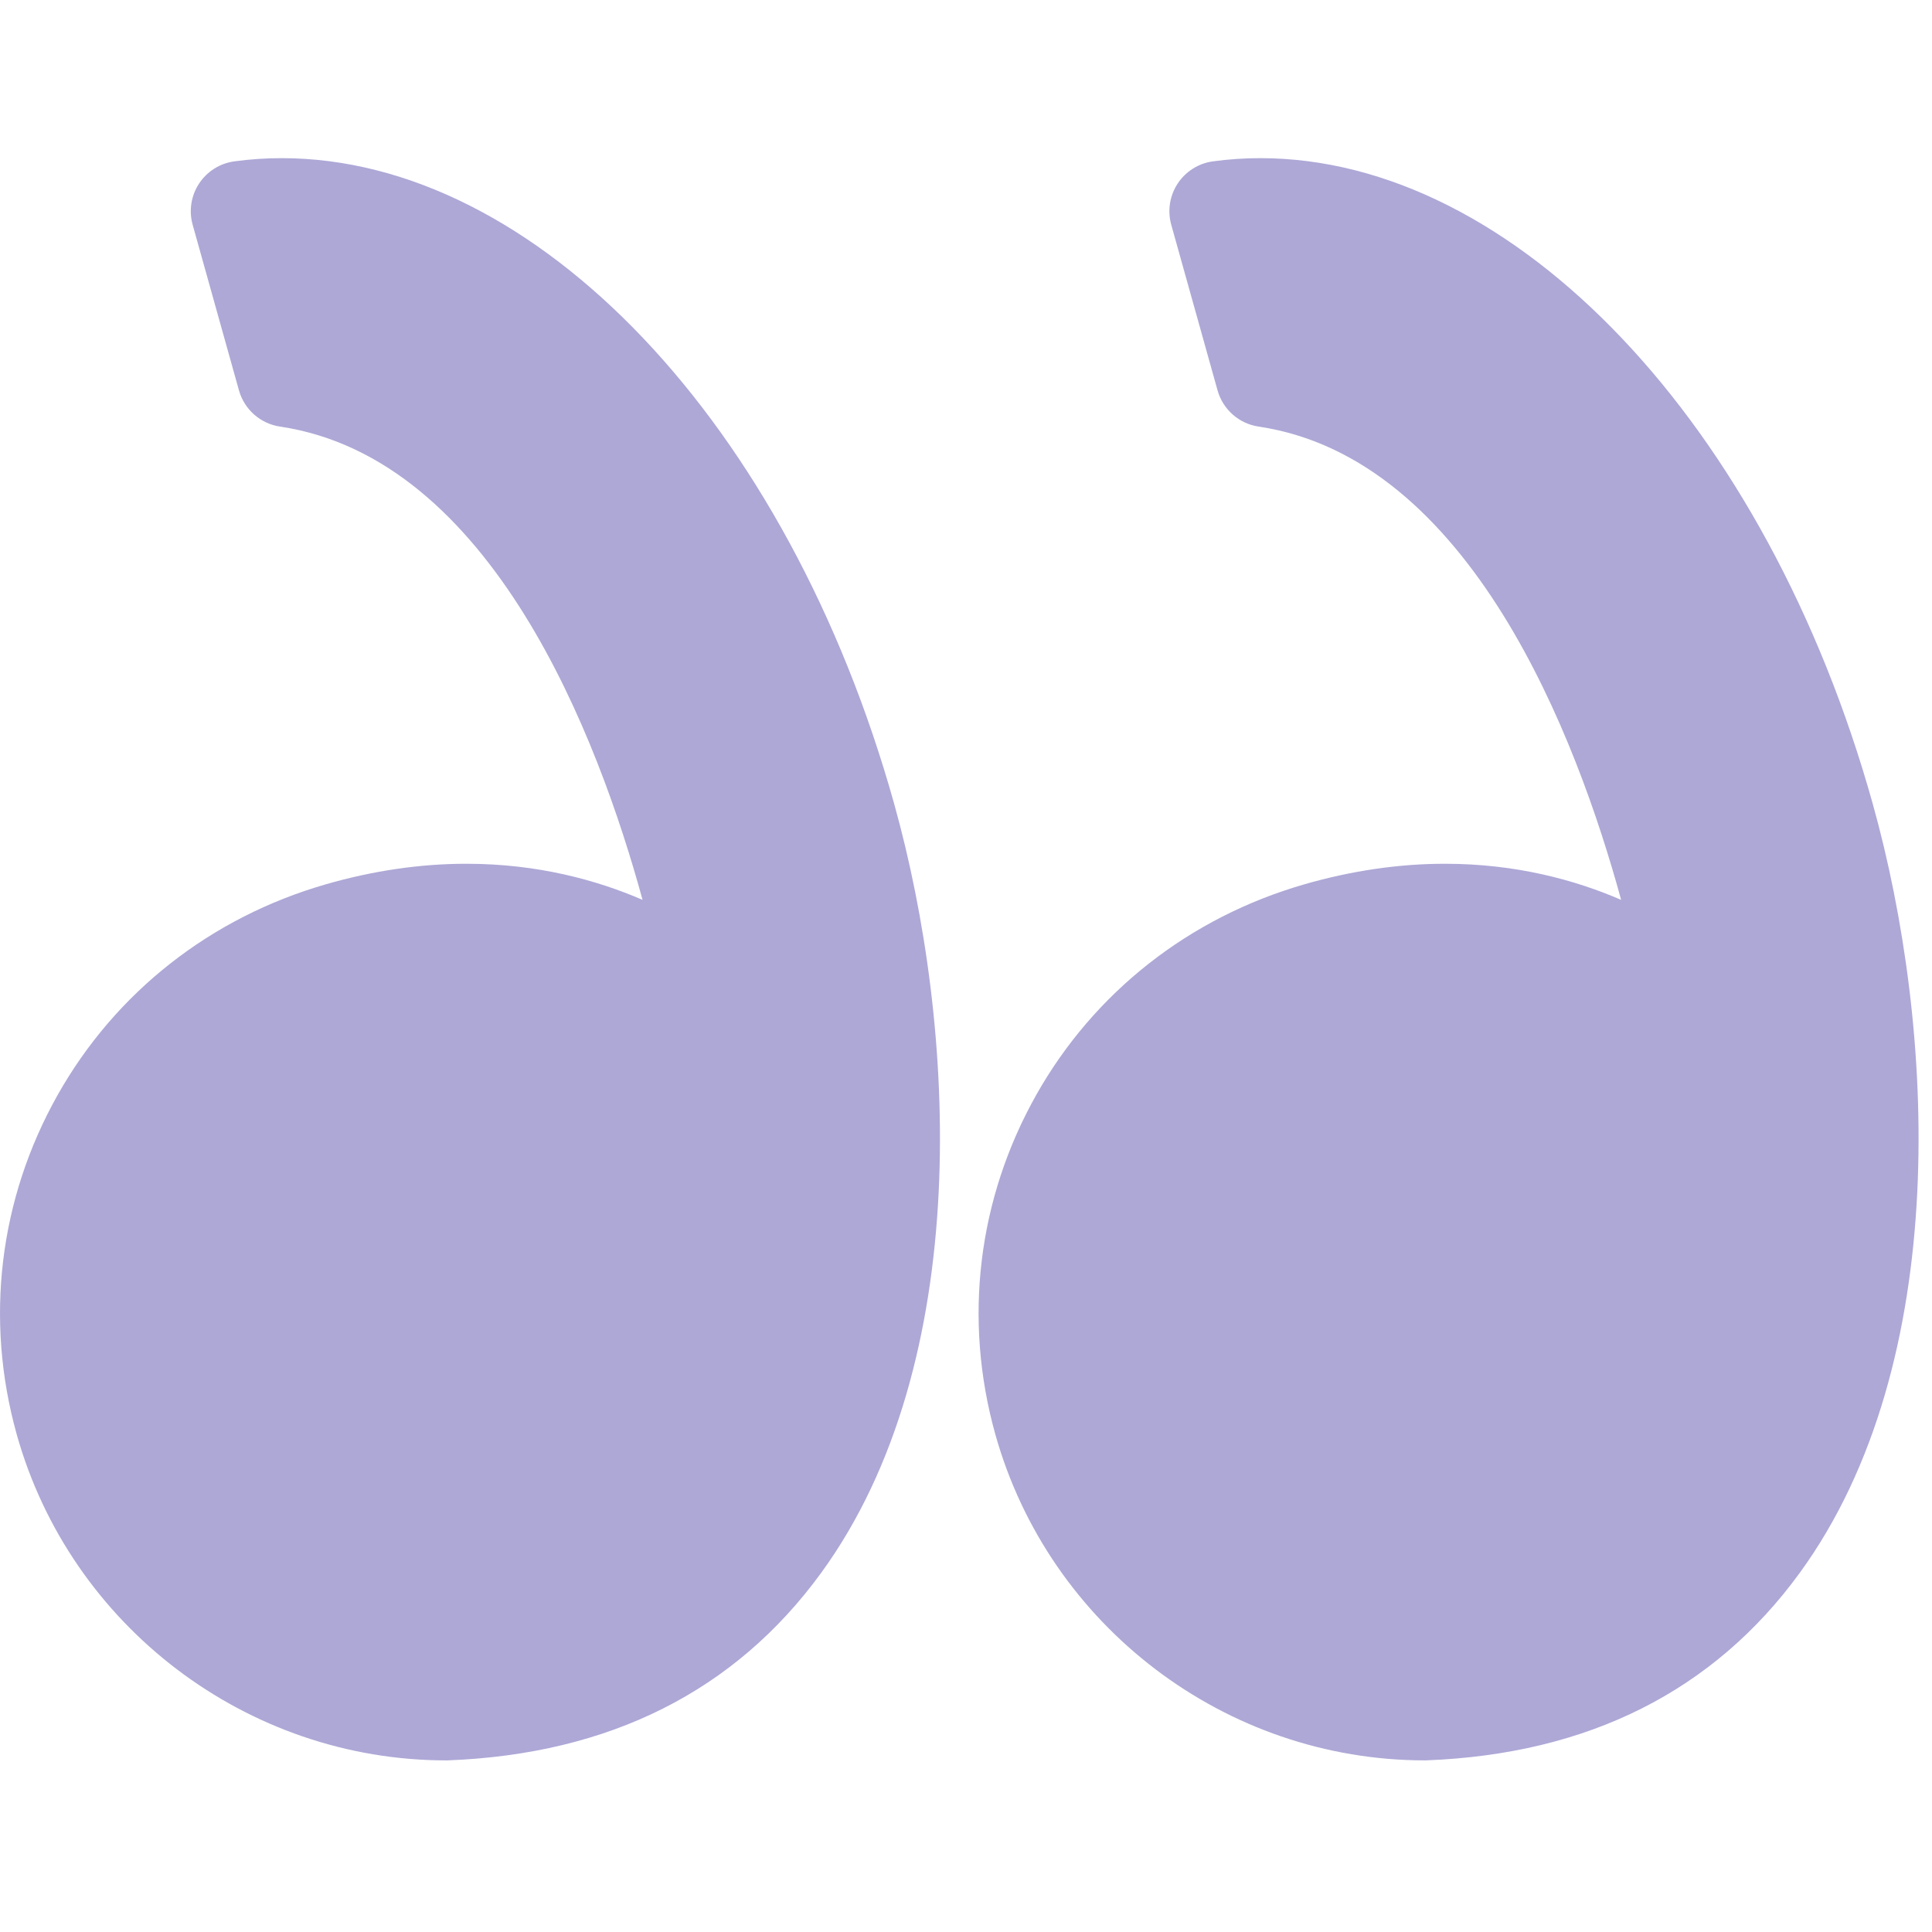 <svg width="96" height="96" viewBox="0 0 96 96" fill="none" xmlns="http://www.w3.org/2000/svg">
<g id="left-quote 2" clip-path="url(#clip0_169_2156)">
<g id="Group">
<g id="Group_2">
<path id="Vector" d="M64.821 43.939C67.169 43.263 69.517 42.92 71.801 42.92C75.328 42.92 78.271 43.726 80.553 44.713C78.353 36.659 73.068 22.762 62.54 21.197C61.565 21.052 60.766 20.347 60.5 19.398L58.199 11.168C58.005 10.472 58.12 9.727 58.517 9.123C58.914 8.519 59.552 8.116 60.267 8.018C61.044 7.912 61.836 7.858 62.621 7.858C75.258 7.858 87.773 21.048 93.054 39.934C96.154 51.014 97.063 67.672 89.427 78.157C85.154 84.024 78.92 87.157 70.898 87.47C70.865 87.471 70.833 87.472 70.8 87.472C60.902 87.472 52.125 80.806 49.455 71.263C47.86 65.558 48.581 59.575 51.487 54.412C54.362 49.307 59.097 45.586 64.821 43.939Z" fill="#ADA8D6"/>
<path id="Vector_2" d="M2.862 54.413C5.737 49.307 10.472 45.586 16.196 43.939C18.544 43.263 20.892 42.92 23.175 42.92C26.702 42.92 29.646 43.726 31.928 44.713C29.728 36.659 24.443 22.762 13.914 21.197C12.939 21.052 12.141 20.347 11.874 19.398L9.573 11.168C9.379 10.472 9.494 9.727 9.891 9.123C10.287 8.519 10.925 8.116 11.641 8.018C12.417 7.912 13.209 7.858 13.995 7.858C26.632 7.858 39.147 21.048 44.429 39.934C47.528 51.014 48.437 67.672 40.8 78.159C36.528 84.025 30.293 87.159 22.272 87.471C22.239 87.472 22.207 87.473 22.173 87.473C12.276 87.473 3.498 80.807 0.828 71.264C-0.765 65.559 -0.043 59.575 2.862 54.413Z" fill="#ADA8D6"/>
</g>
</g>
</g>
<defs>
<clipPath id="clip0_169_2156">
<rect width="95.333" height="95.332" fill="white" transform="matrix(-1 0 0 1 95.333 0)"/>
</clipPath>
</defs>
</svg>
